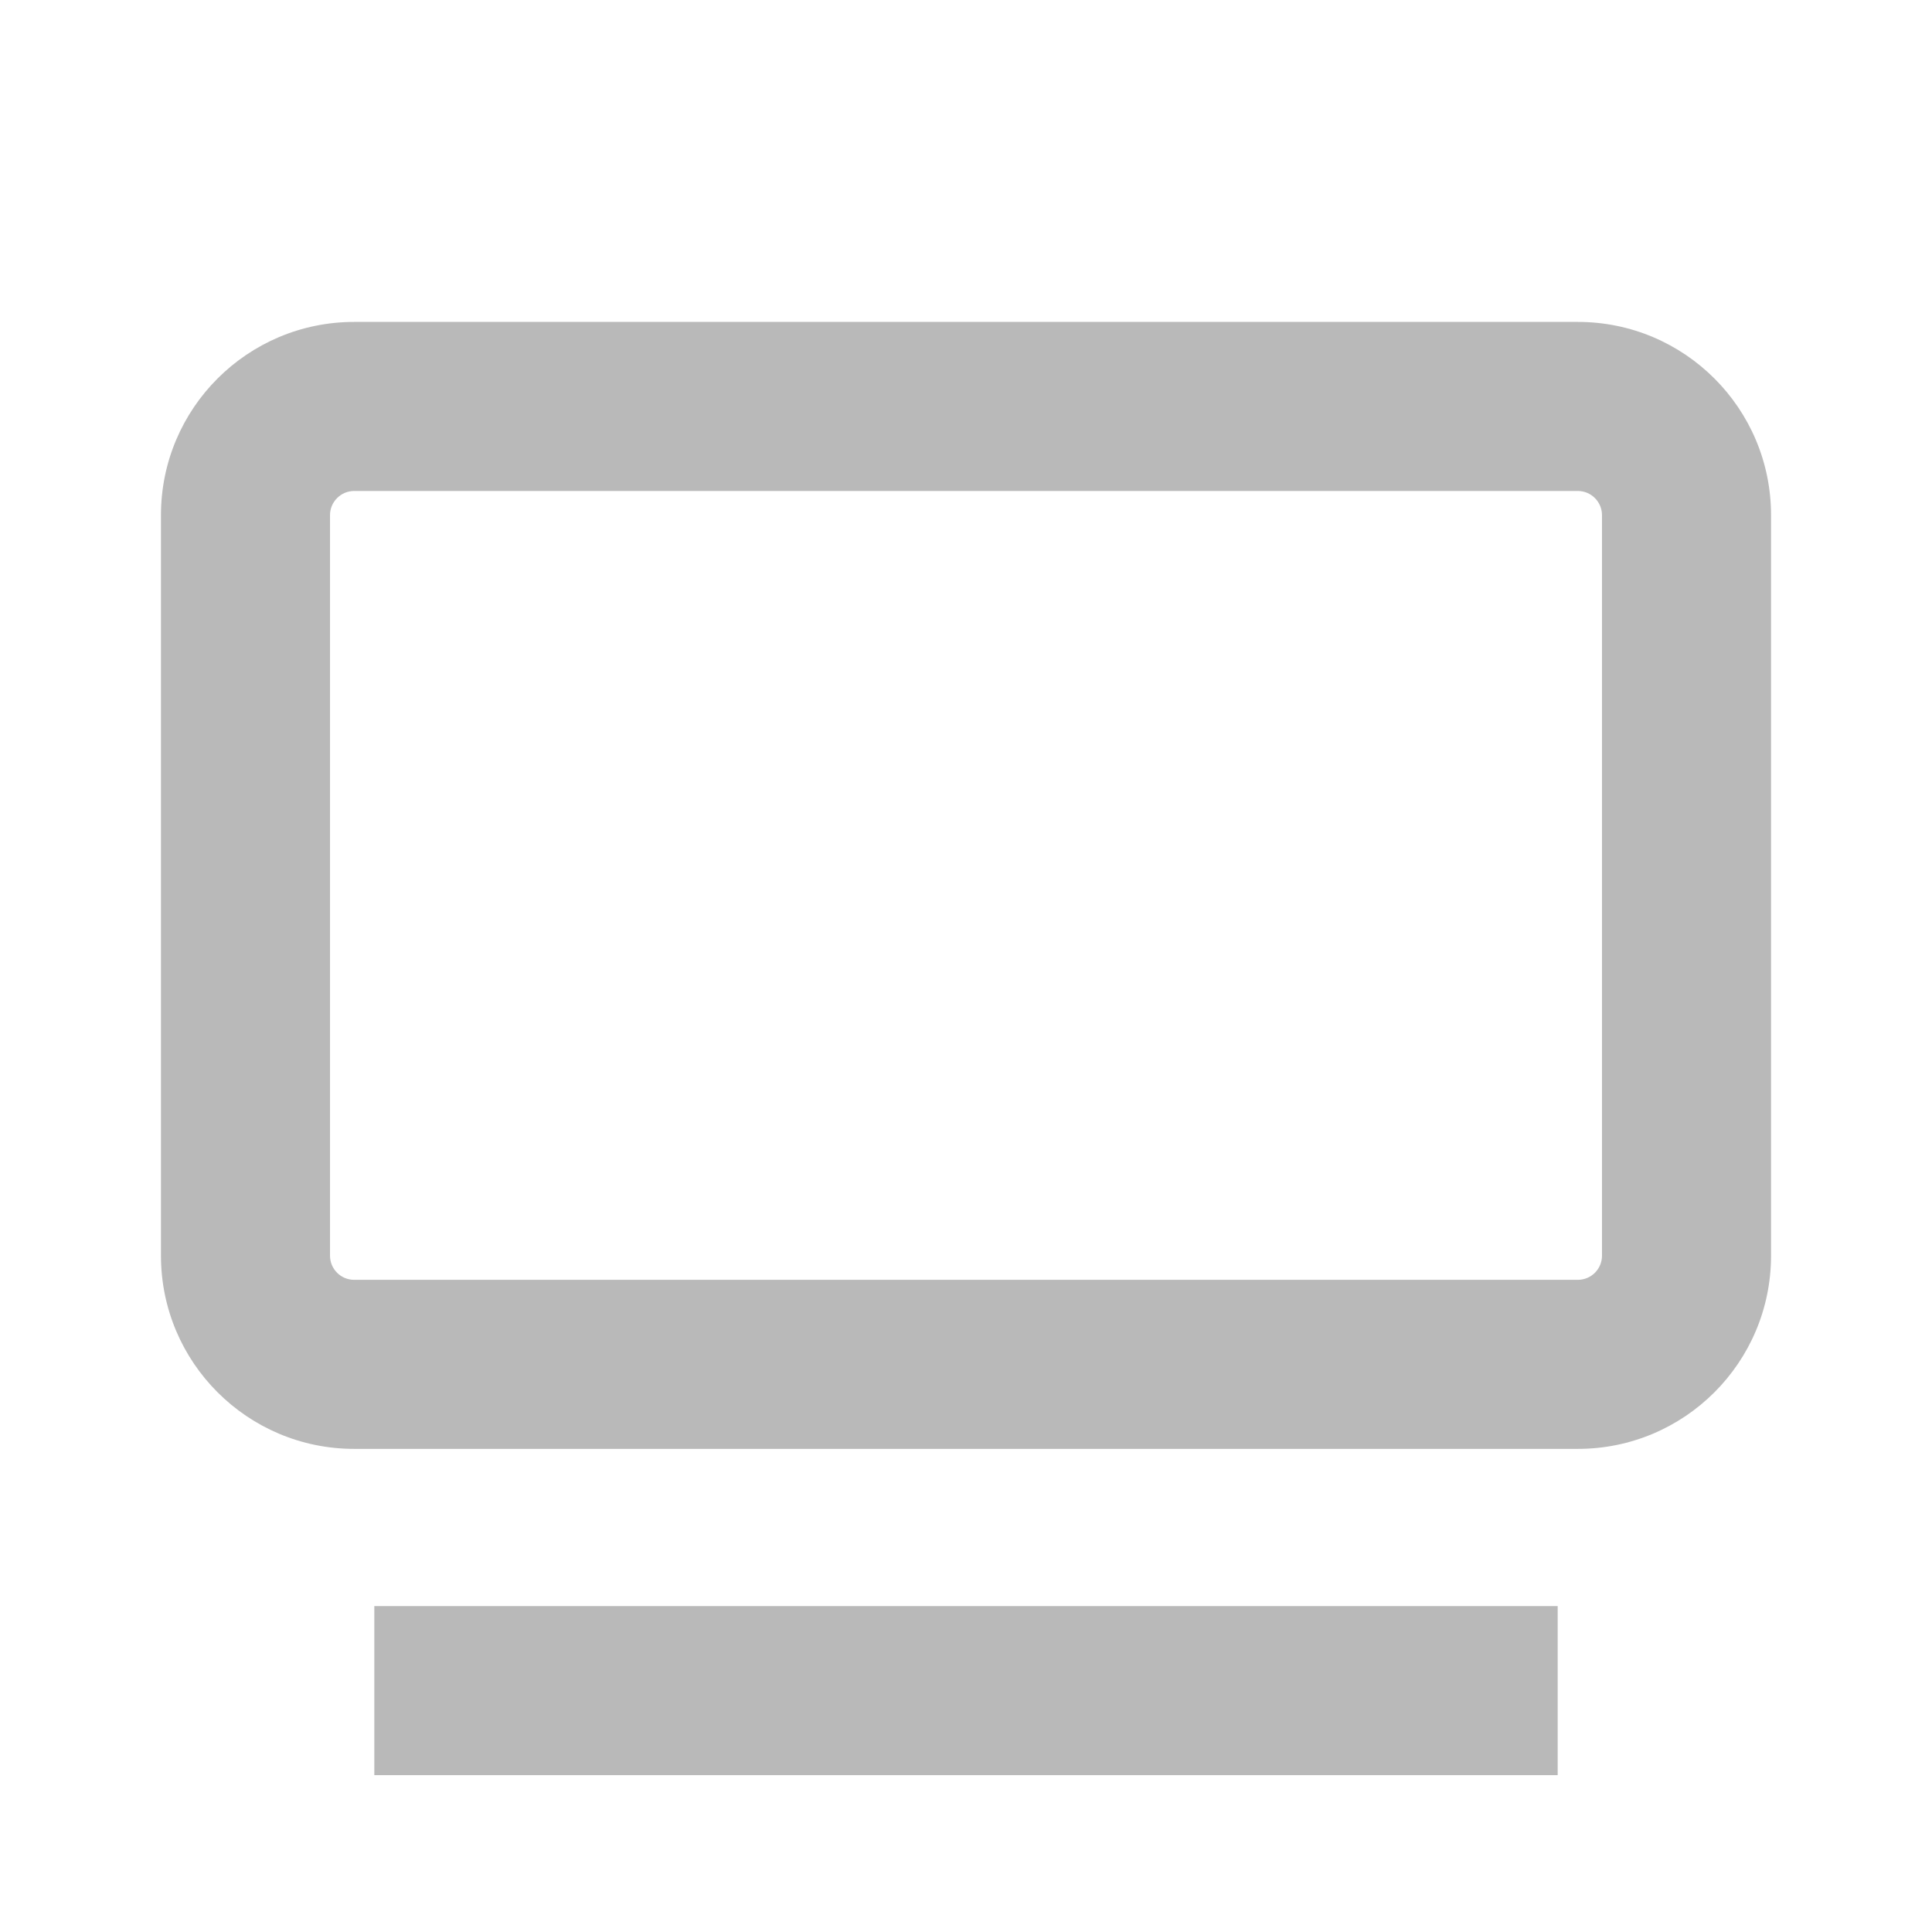 <svg width="16" height="16" viewBox="0 0 16 16" fill="none" xmlns="http://www.w3.org/2000/svg">
<path fill-rule="evenodd" clip-rule="evenodd" d="M13.067 4.066H2.933C2.823 4.066 2.733 4.156 2.733 4.266V10.399C2.733 10.51 2.823 10.599 2.933 10.599H13.067C13.177 10.599 13.267 10.51 13.267 10.399V4.266C13.267 4.156 13.177 4.066 13.067 4.066ZM2.933 2.666C2.05 2.666 1.333 3.382 1.333 4.266V10.399C1.333 11.283 2.05 11.999 2.933 11.999H13.067C13.95 11.999 14.667 11.283 14.667 10.399V4.266C14.667 3.382 13.95 2.666 13.067 2.666H2.933Z" fill="#B9B9B9"/>
<path fill-rule="evenodd" clip-rule="evenodd" d="M3.1 13.301H12.9V14.701H3.1V13.301Z" fill="#B9B9B9"/>
</svg>
